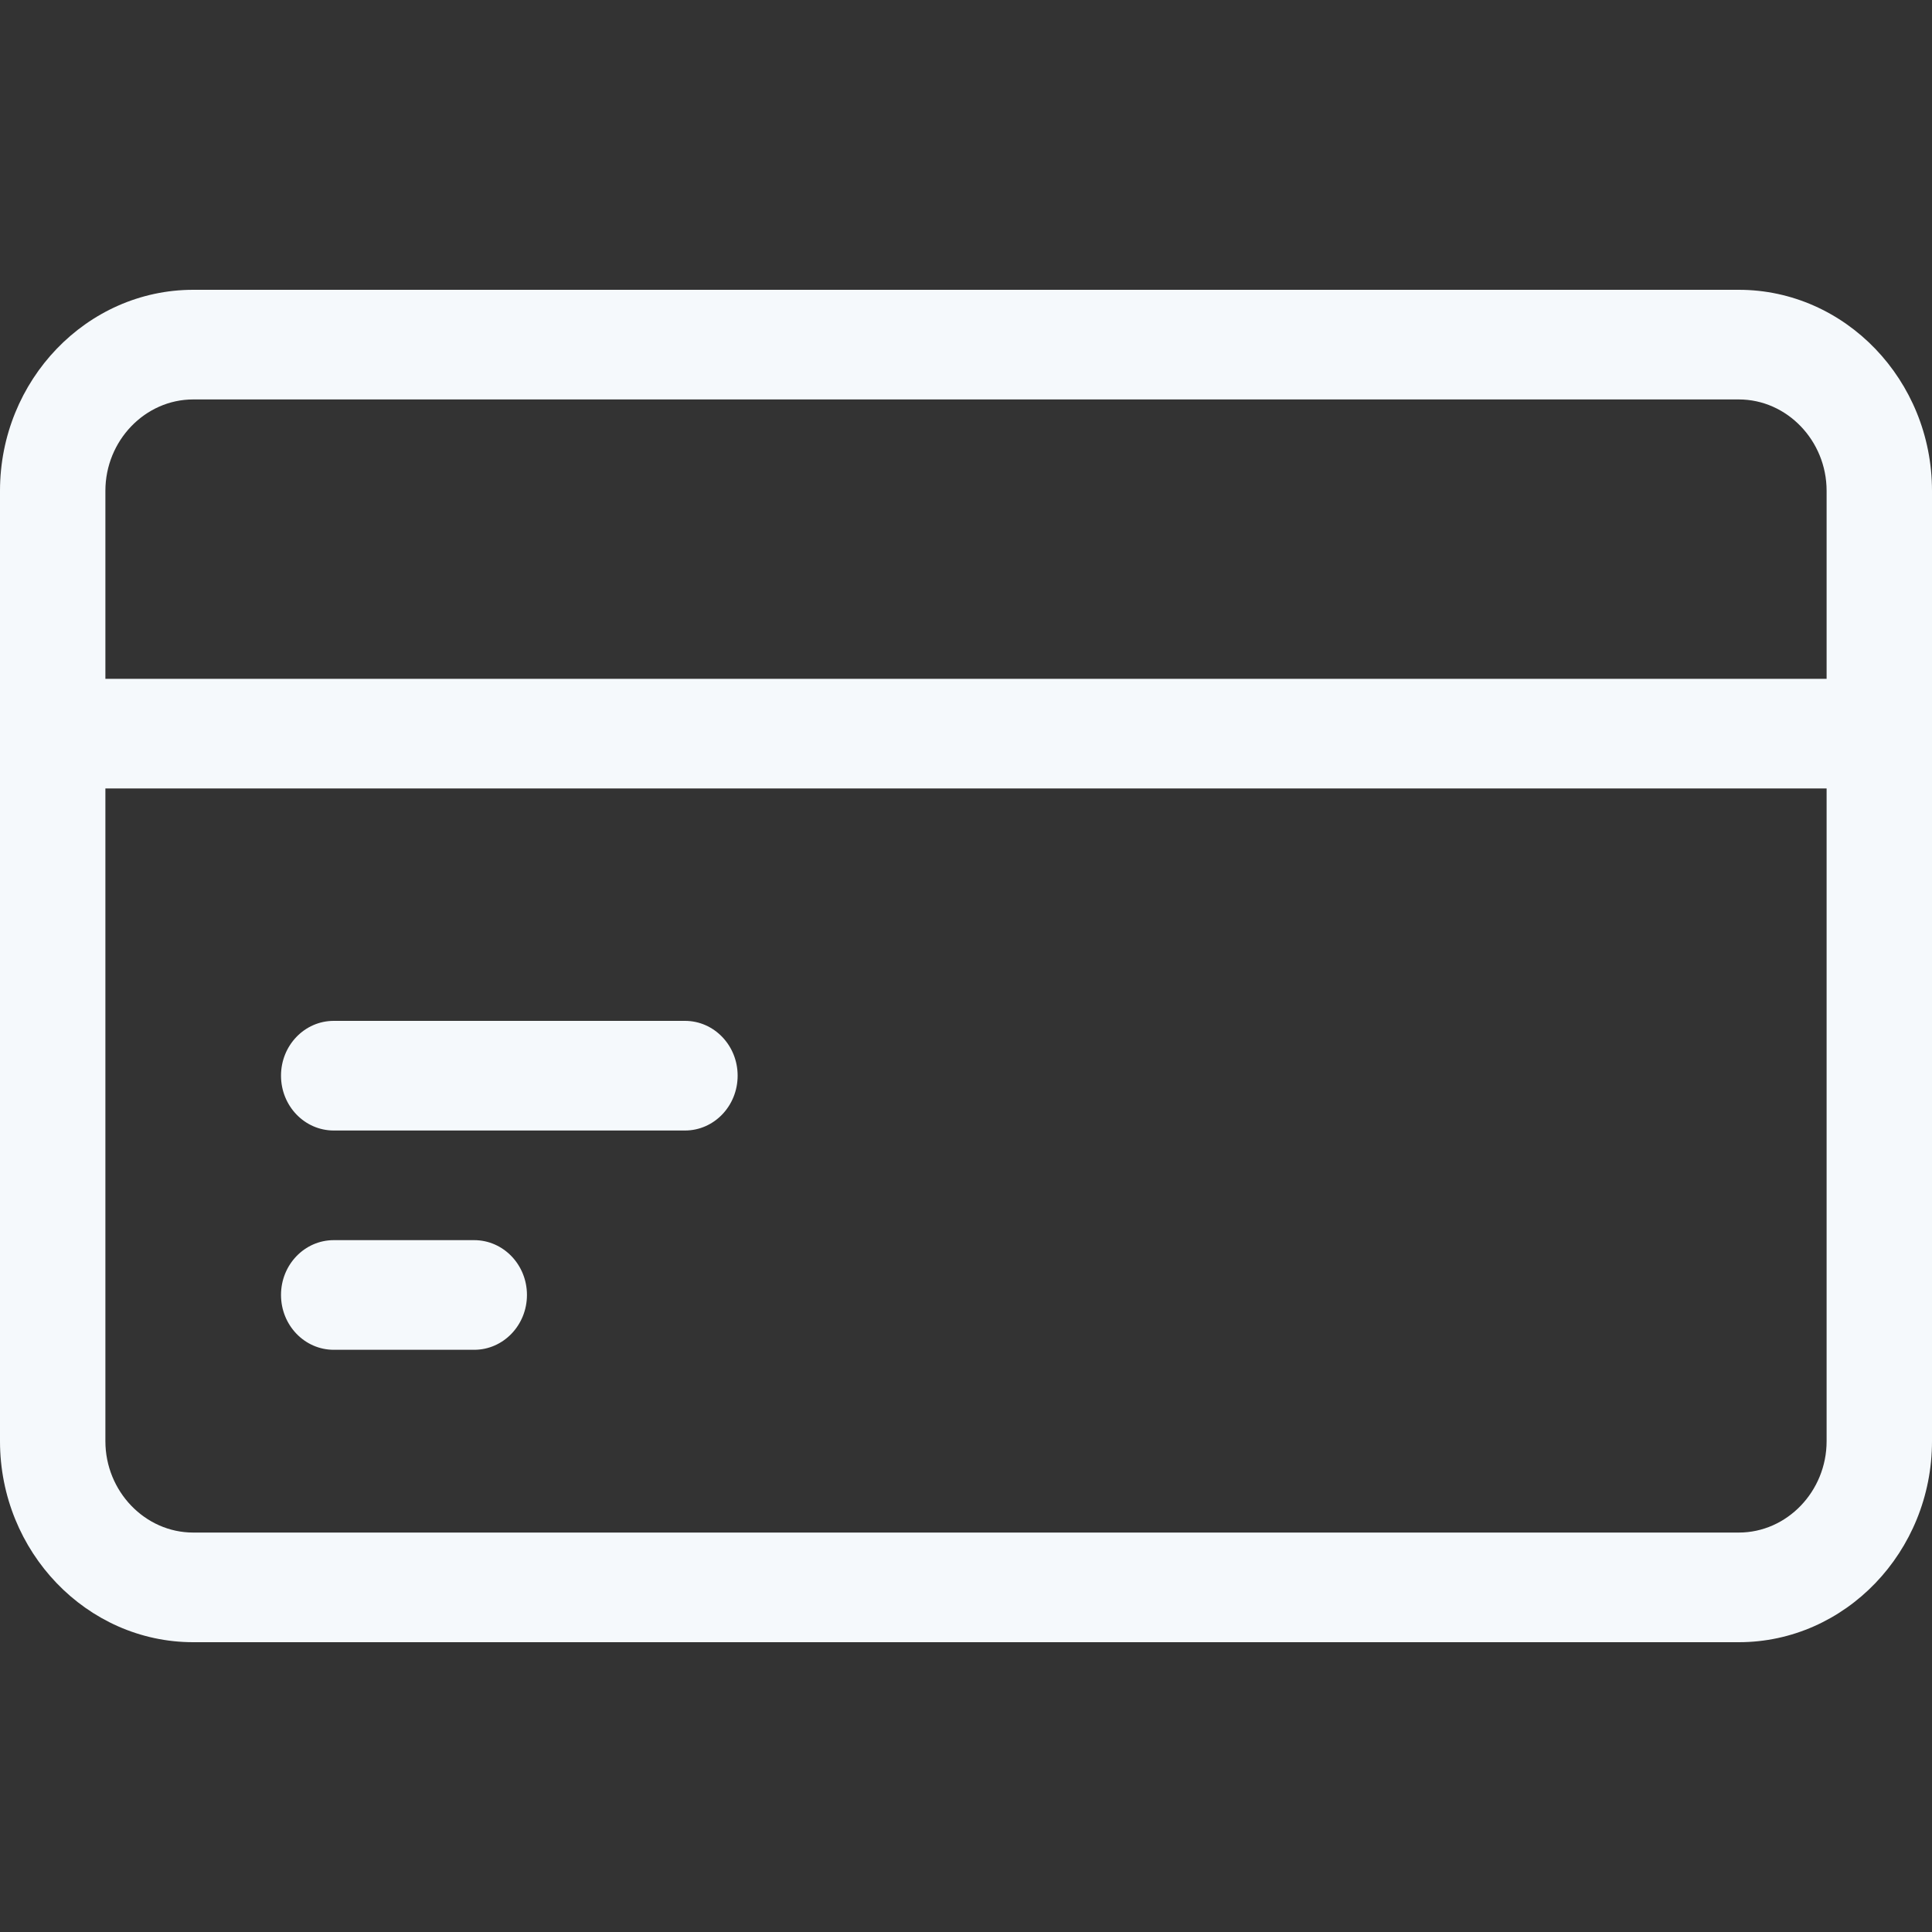 <svg width="20" height="20" viewBox="0 0 20 20" fill="none" xmlns="http://www.w3.org/2000/svg">
<rect x="0" y="0" width="20" height="20" fill="#333333" stroke="none"/>
<path fill-rule="evenodd" clip-rule="evenodd" d="M1.091 5.081C1.091 4.562 1.501 4.135 2 4.135H18C18.499 4.135 18.909 4.562 18.909 5.081V7.027H1.091V5.081ZM0 7.595V5.081C0 3.935 0.899 3 2 3H18C19.101 3 20 3.935 20 5.081V7.595V14.919C20 16.065 19.101 17 18 17H2C0.899 17 0 16.065 0 14.919V7.595ZM18.909 8.162V14.919C18.909 15.438 18.499 15.865 18 15.865H2C1.501 15.865 1.091 15.438 1.091 14.919V8.162H18.909ZM2.909 13.405C2.909 13.092 3.153 12.838 3.455 12.838H4.909C5.21 12.838 5.455 13.092 5.455 13.405C5.455 13.719 5.21 13.973 4.909 13.973H3.455C3.153 13.973 2.909 13.719 2.909 13.405ZM3.455 10.568C3.153 10.568 2.909 10.822 2.909 11.135C2.909 11.449 3.153 11.703 3.455 11.703H7.091C7.392 11.703 7.636 11.449 7.636 11.135C7.636 10.822 7.392 10.568 7.091 10.568H3.455Z" fill="#F5F9FC"/>
</svg>
